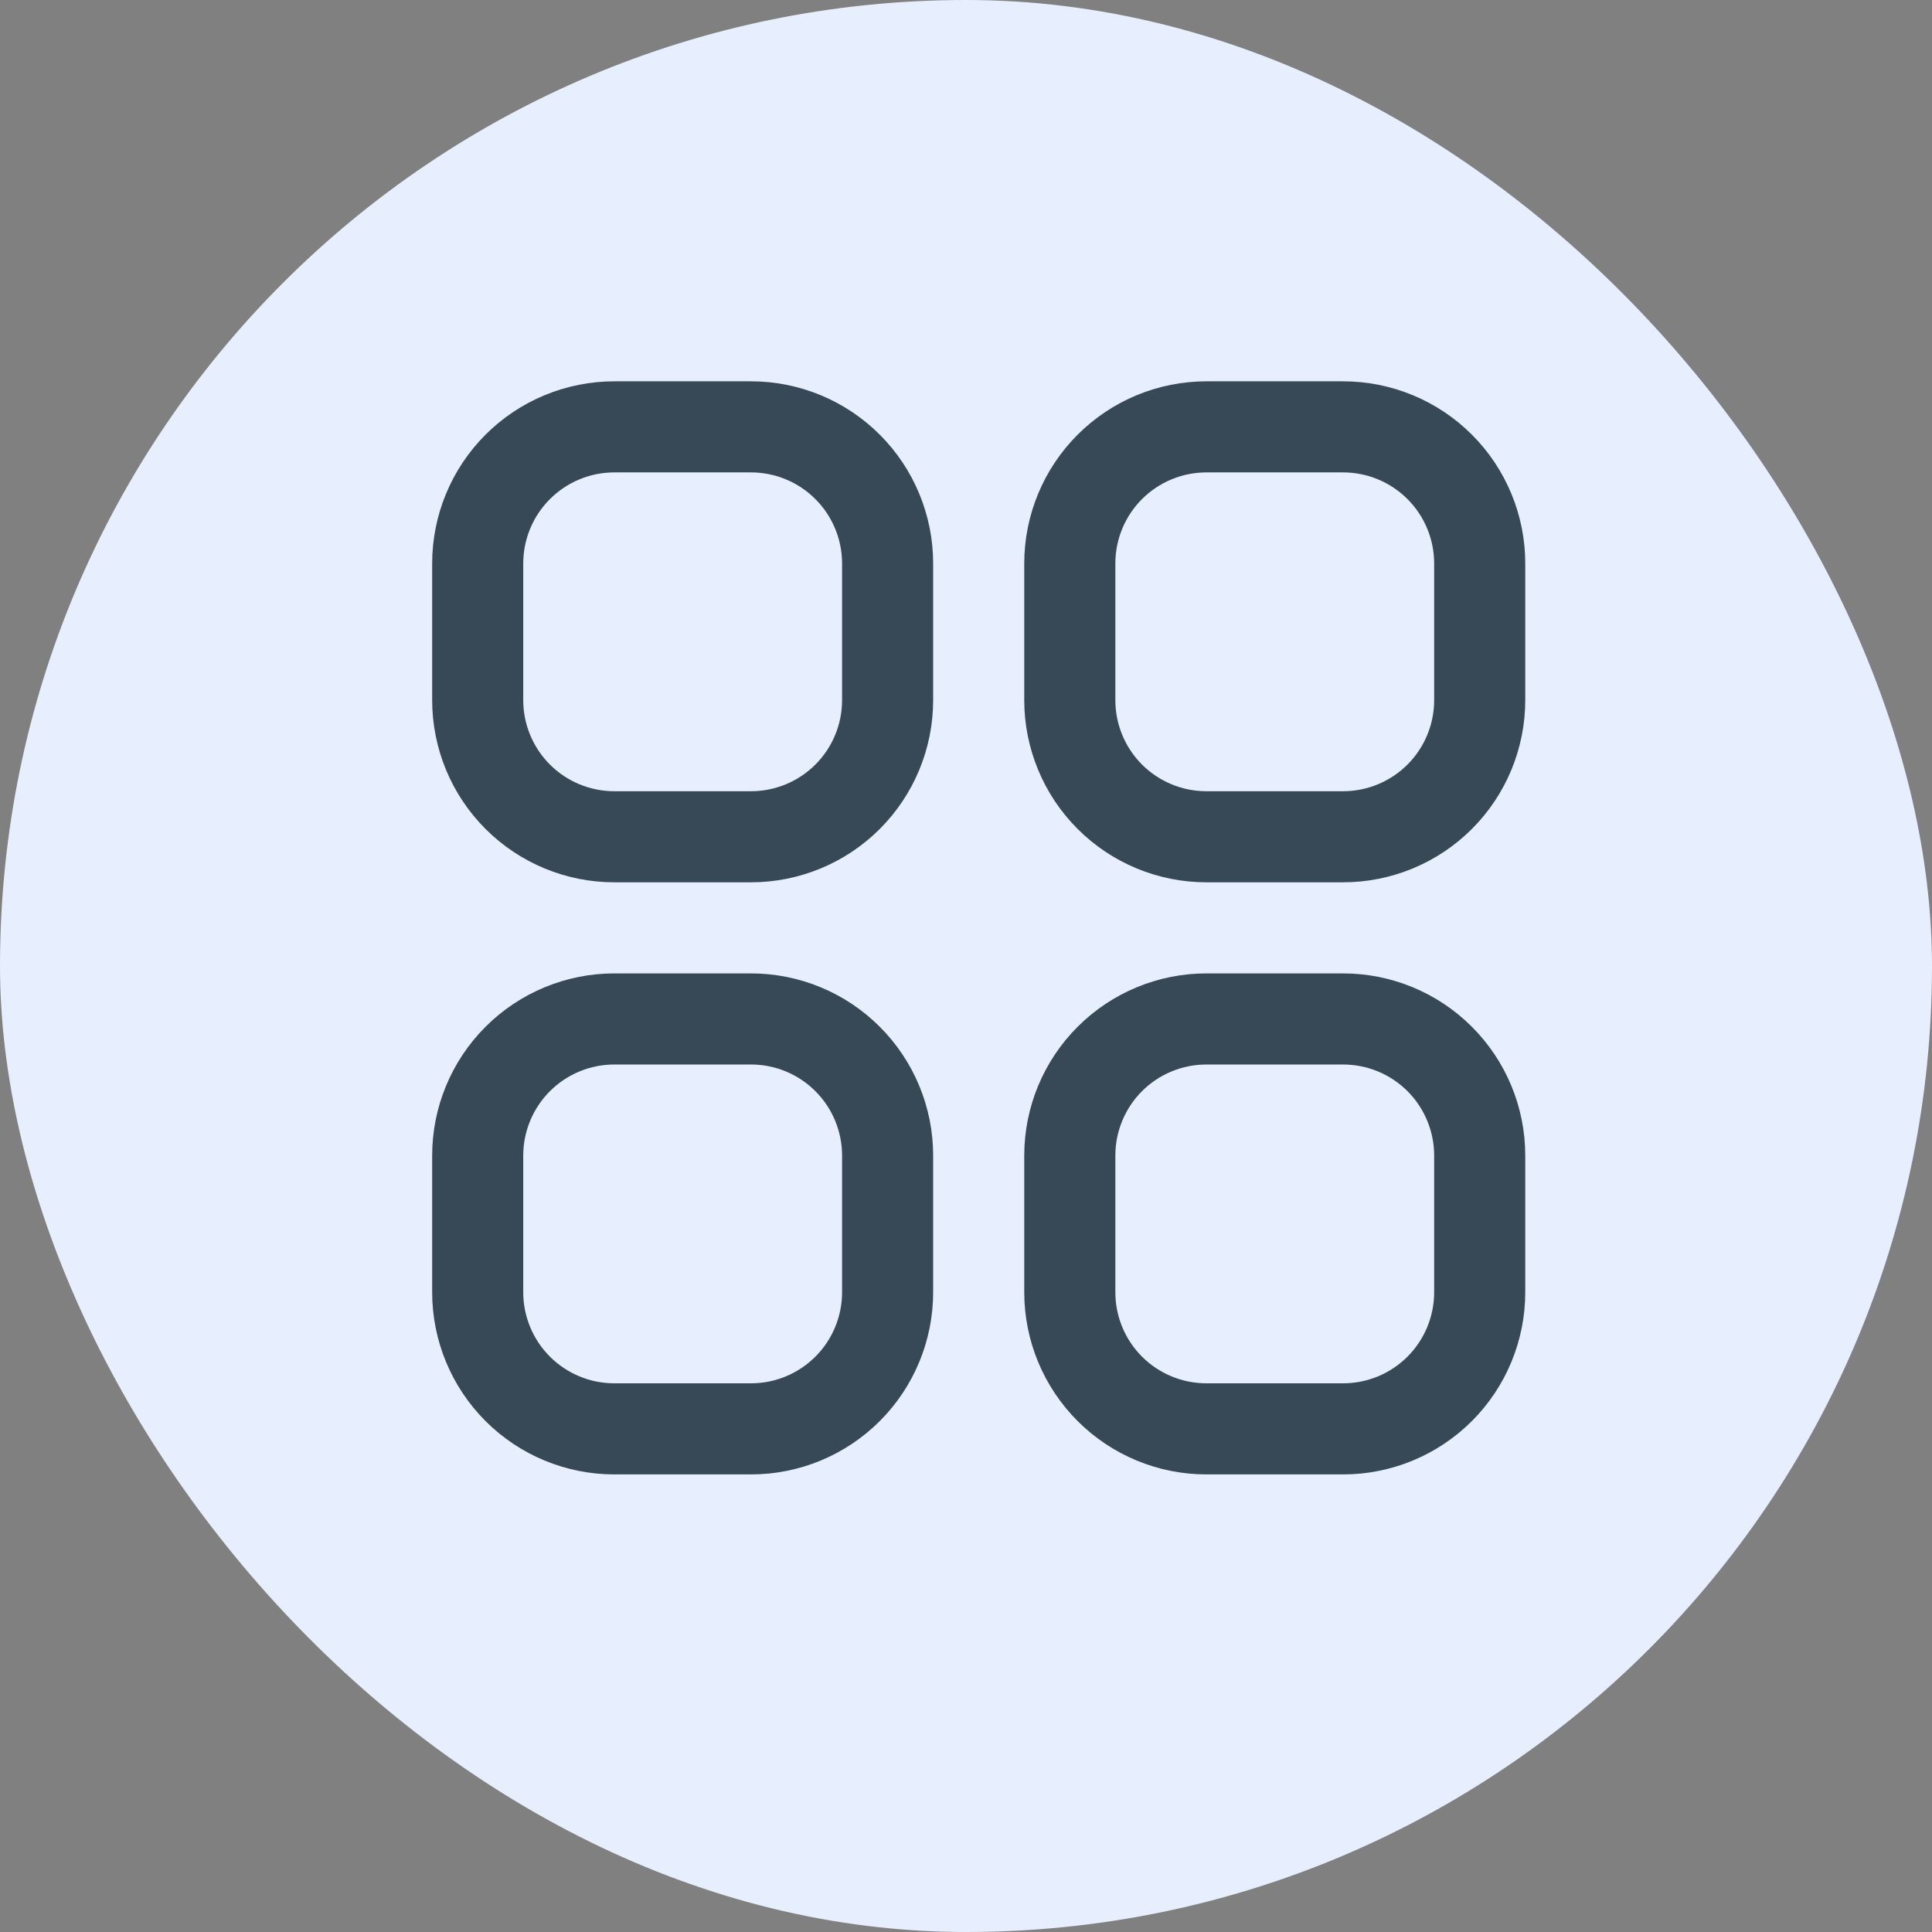 <svg width="76" height="76" viewBox="0 0 76 76" fill="none" xmlns="http://www.w3.org/2000/svg">
<rect x="0" y="0" width="76" height="76" fill="#808080" stroke="none"/>
<rect width="76" height="76" rx="38" fill="#E7EFFE"/>
<g clip-path="url(#clip0_2407_528)">
<path d="M29.542 15H24.167C22.266 15 20.443 15.755 19.099 17.099C17.755 18.443 17 20.266 17 22.167V27.542C17 29.442 17.755 31.265 19.099 32.609C20.443 33.953 22.266 34.708 24.167 34.708H29.542C31.442 34.708 33.265 33.953 34.609 32.609C35.953 31.265 36.708 29.442 36.708 27.542V22.167C36.708 20.266 35.953 18.443 34.609 17.099C33.265 15.755 31.442 15 29.542 15V15ZM33.125 27.542C33.125 28.492 32.748 29.404 32.075 30.076C31.404 30.747 30.492 31.125 29.542 31.125H24.167C23.216 31.125 22.305 30.747 21.633 30.076C20.961 29.404 20.583 28.492 20.583 27.542V22.167C20.583 21.216 20.961 20.305 21.633 19.633C22.305 18.961 23.216 18.583 24.167 18.583H29.542C30.492 18.583 31.404 18.961 32.075 19.633C32.748 20.305 33.125 21.216 33.125 22.167V27.542Z" fill="#374957"/>
<path d="M52.833 15H47.458C45.557 15 43.735 15.755 42.391 17.099C41.047 18.443 40.291 20.266 40.291 22.167V27.542C40.291 29.442 41.047 31.265 42.391 32.609C43.735 33.953 45.557 34.708 47.458 34.708H52.833C54.734 34.708 56.557 33.953 57.901 32.609C59.245 31.265 60 29.442 60 27.542V22.167C60 20.266 59.245 18.443 57.901 17.099C56.557 15.755 54.734 15 52.833 15V15ZM56.416 27.542C56.416 28.492 56.039 29.404 55.367 30.076C54.695 30.747 53.783 31.125 52.833 31.125H47.458C46.508 31.125 45.596 30.747 44.924 30.076C44.252 29.404 43.875 28.492 43.875 27.542V22.167C43.875 21.216 44.252 20.305 44.924 19.633C45.596 18.961 46.508 18.583 47.458 18.583H52.833C53.783 18.583 54.695 18.961 55.367 19.633C56.039 20.305 56.416 21.216 56.416 22.167V27.542Z" fill="#374957"/>
<path d="M29.542 38.291H24.167C22.266 38.291 20.443 39.047 19.099 40.391C17.755 41.735 17 43.557 17 45.458V50.833C17 52.734 17.755 54.557 19.099 55.901C20.443 57.245 22.266 58 24.167 58H29.542C31.442 58 33.265 57.245 34.609 55.901C35.953 54.557 36.708 52.734 36.708 50.833V45.458C36.708 43.557 35.953 41.735 34.609 40.391C33.265 39.047 31.442 38.291 29.542 38.291ZM33.125 50.833C33.125 51.783 32.748 52.695 32.075 53.367C31.404 54.039 30.492 54.416 29.542 54.416H24.167C23.216 54.416 22.305 54.039 21.633 53.367C20.961 52.695 20.583 51.783 20.583 50.833V45.458C20.583 44.508 20.961 43.596 21.633 42.924C22.305 42.252 23.216 41.875 24.167 41.875H29.542C30.492 41.875 31.404 42.252 32.075 42.924C32.748 43.596 33.125 44.508 33.125 45.458V50.833Z" fill="#374957"/>
<path d="M52.833 38.291H47.458C45.557 38.291 43.735 39.047 42.391 40.391C41.047 41.735 40.291 43.557 40.291 45.458V50.833C40.291 52.734 41.047 54.557 42.391 55.901C43.735 57.245 45.557 58 47.458 58H52.833C54.734 58 56.557 57.245 57.901 55.901C59.245 54.557 60 52.734 60 50.833V45.458C60 43.557 59.245 41.735 57.901 40.391C56.557 39.047 54.734 38.291 52.833 38.291ZM56.416 50.833C56.416 51.783 56.039 52.695 55.367 53.367C54.695 54.039 53.783 54.416 52.833 54.416H47.458C46.508 54.416 45.596 54.039 44.924 53.367C44.252 52.695 43.875 51.783 43.875 50.833V45.458C43.875 44.508 44.252 43.596 44.924 42.924C45.596 42.252 46.508 41.875 47.458 41.875H52.833C53.783 41.875 54.695 42.252 55.367 42.924C56.039 43.596 56.416 44.508 56.416 45.458V50.833Z" fill="#374957"/>
</g>
<defs>
<clipPath id="clip0_2407_528">
<rect width="43" height="43" fill="white" transform="translate(17 15)"/>
</clipPath>
</defs>
</svg>
